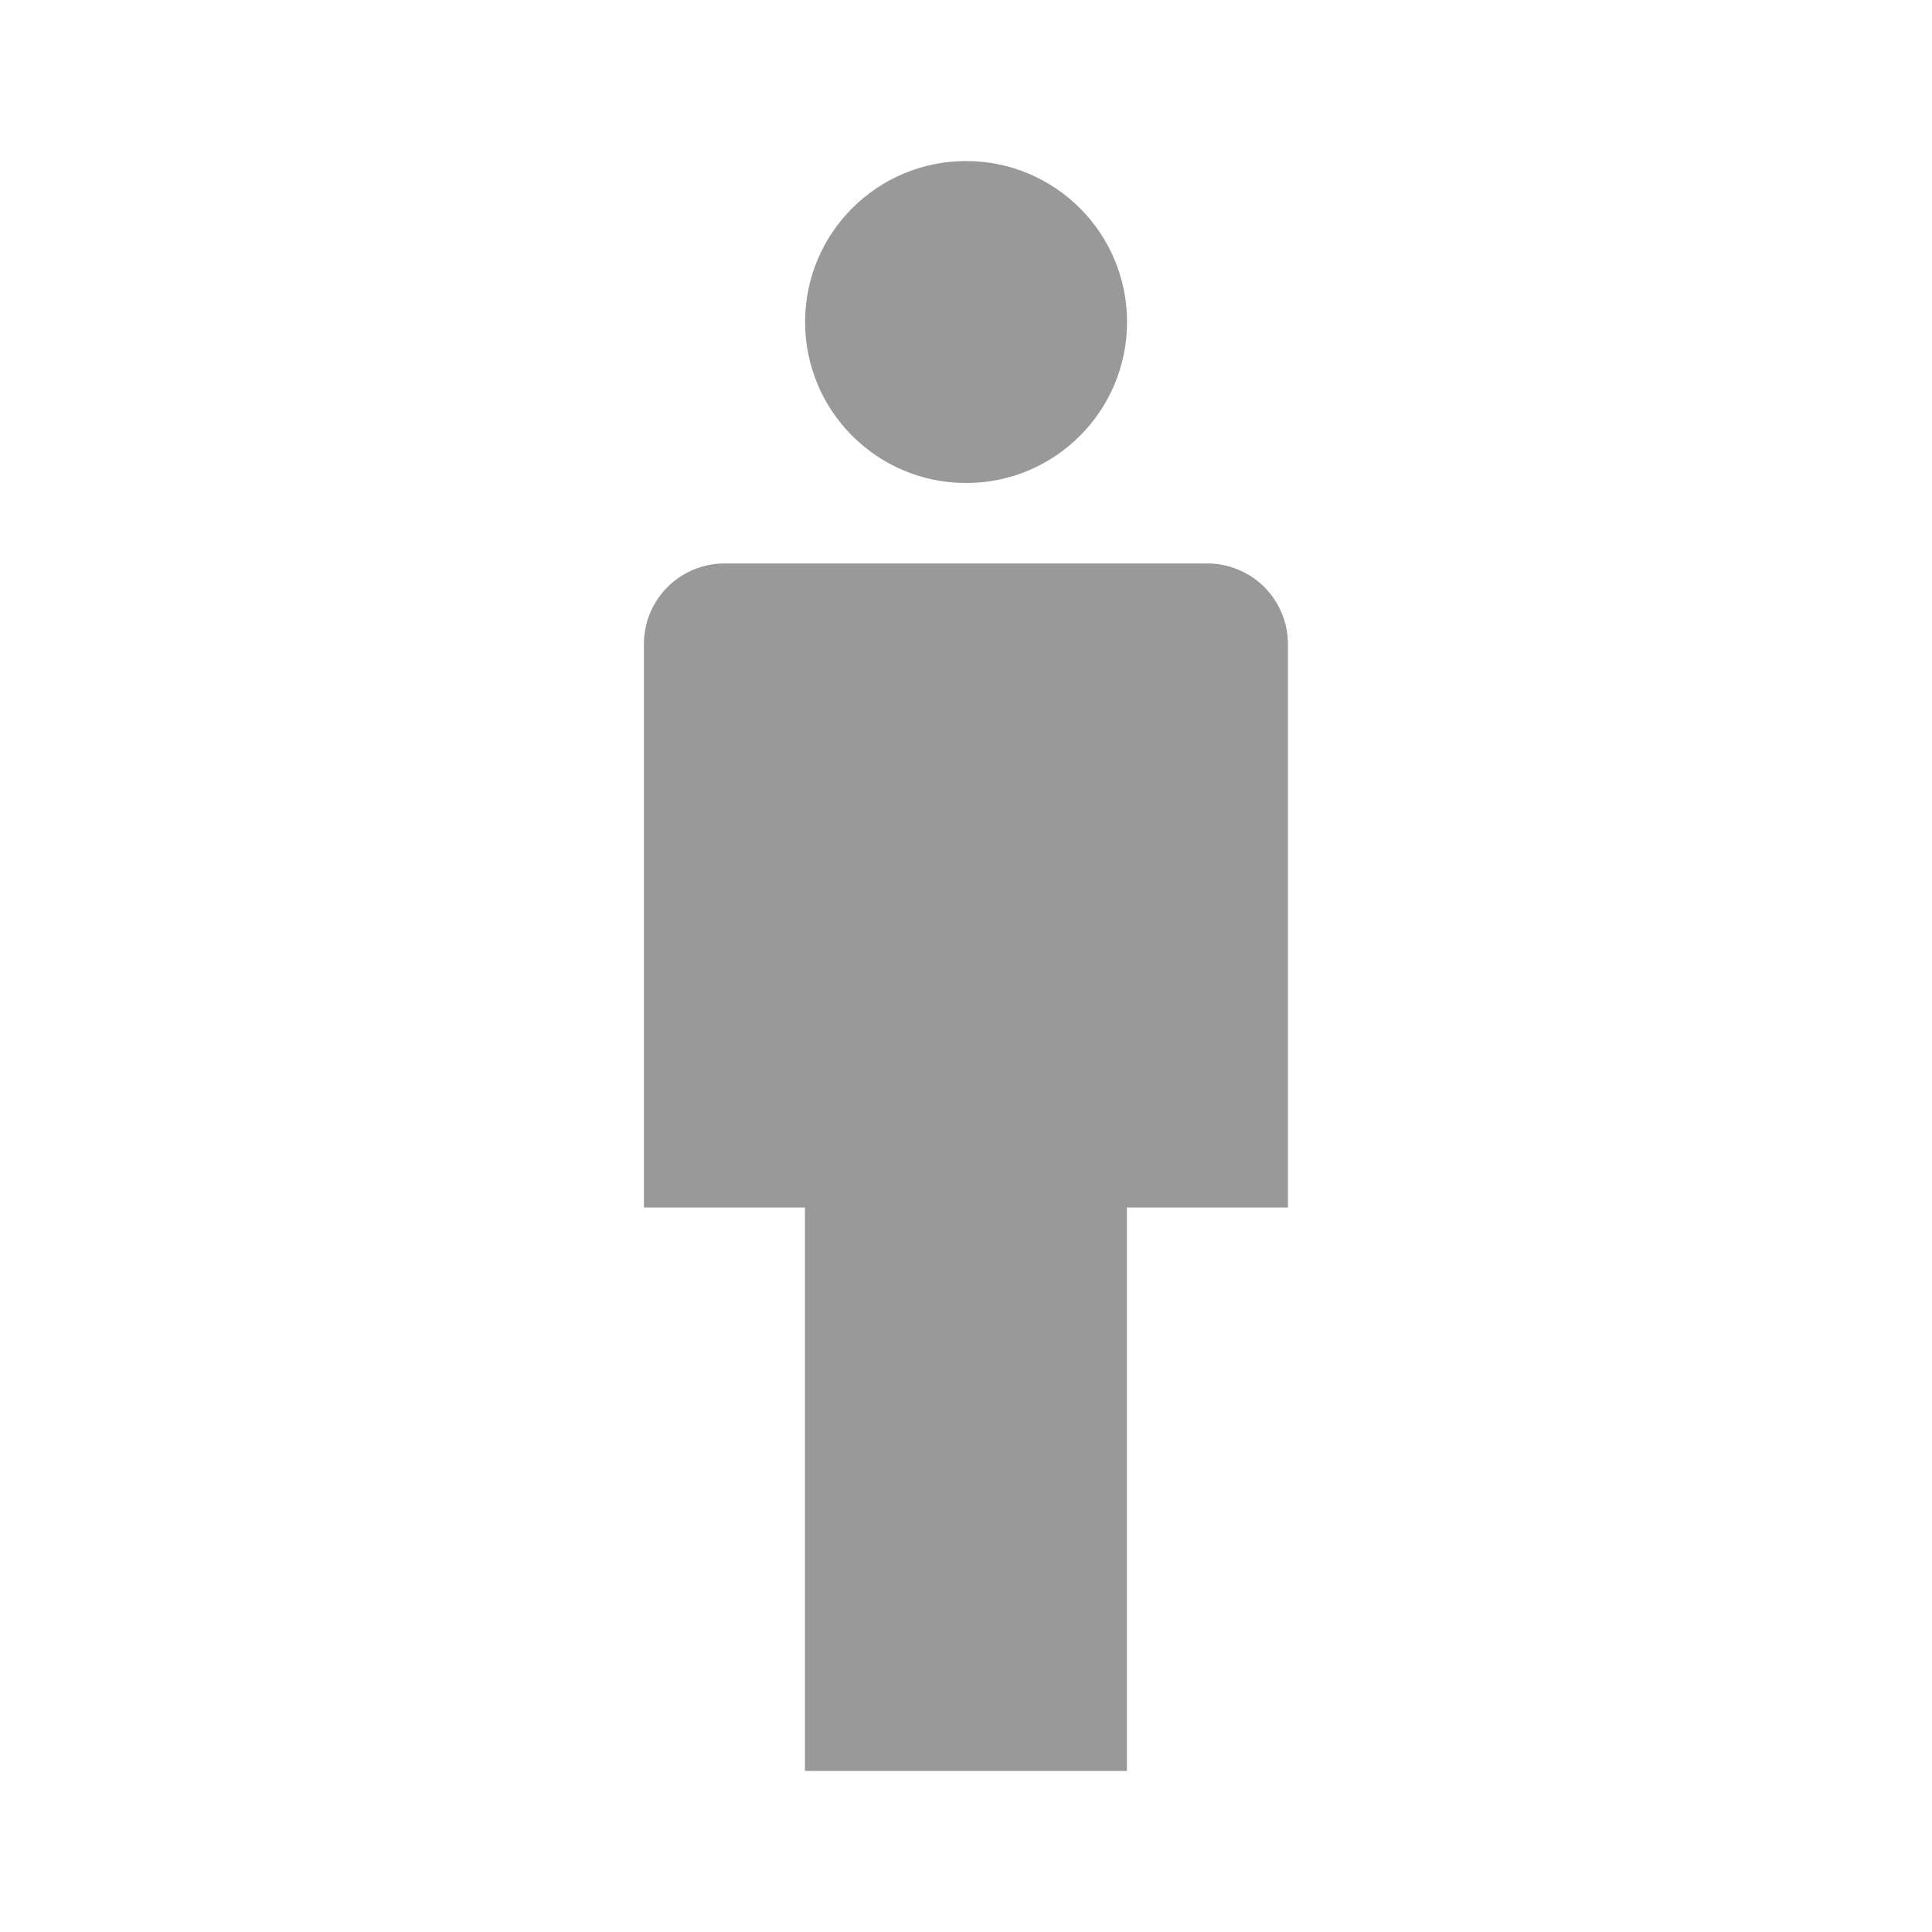 <svg width="14" height="14" viewBox="0 0 14 14" fill="none" xmlns="http://www.w3.org/2000/svg">
<path d="M7.001 3.5C7.645 3.5 8.167 2.978 8.167 2.333C8.167 1.689 7.645 1.167 7.001 1.167C6.356 1.167 5.834 1.689 5.834 2.333C5.834 2.978 6.356 3.5 7.001 3.5Z" fill="black" fill-opacity="0.4"/>
<path d="M8.749 4.083H5.249C5.095 4.083 4.946 4.145 4.837 4.254C4.727 4.364 4.666 4.512 4.666 4.667V8.75H5.833V12.833H8.166V8.75H9.333V4.667C9.333 4.512 9.271 4.364 9.162 4.254C9.052 4.145 8.904 4.083 8.749 4.083Z" fill="black" fill-opacity="0.4"/>
</svg>
